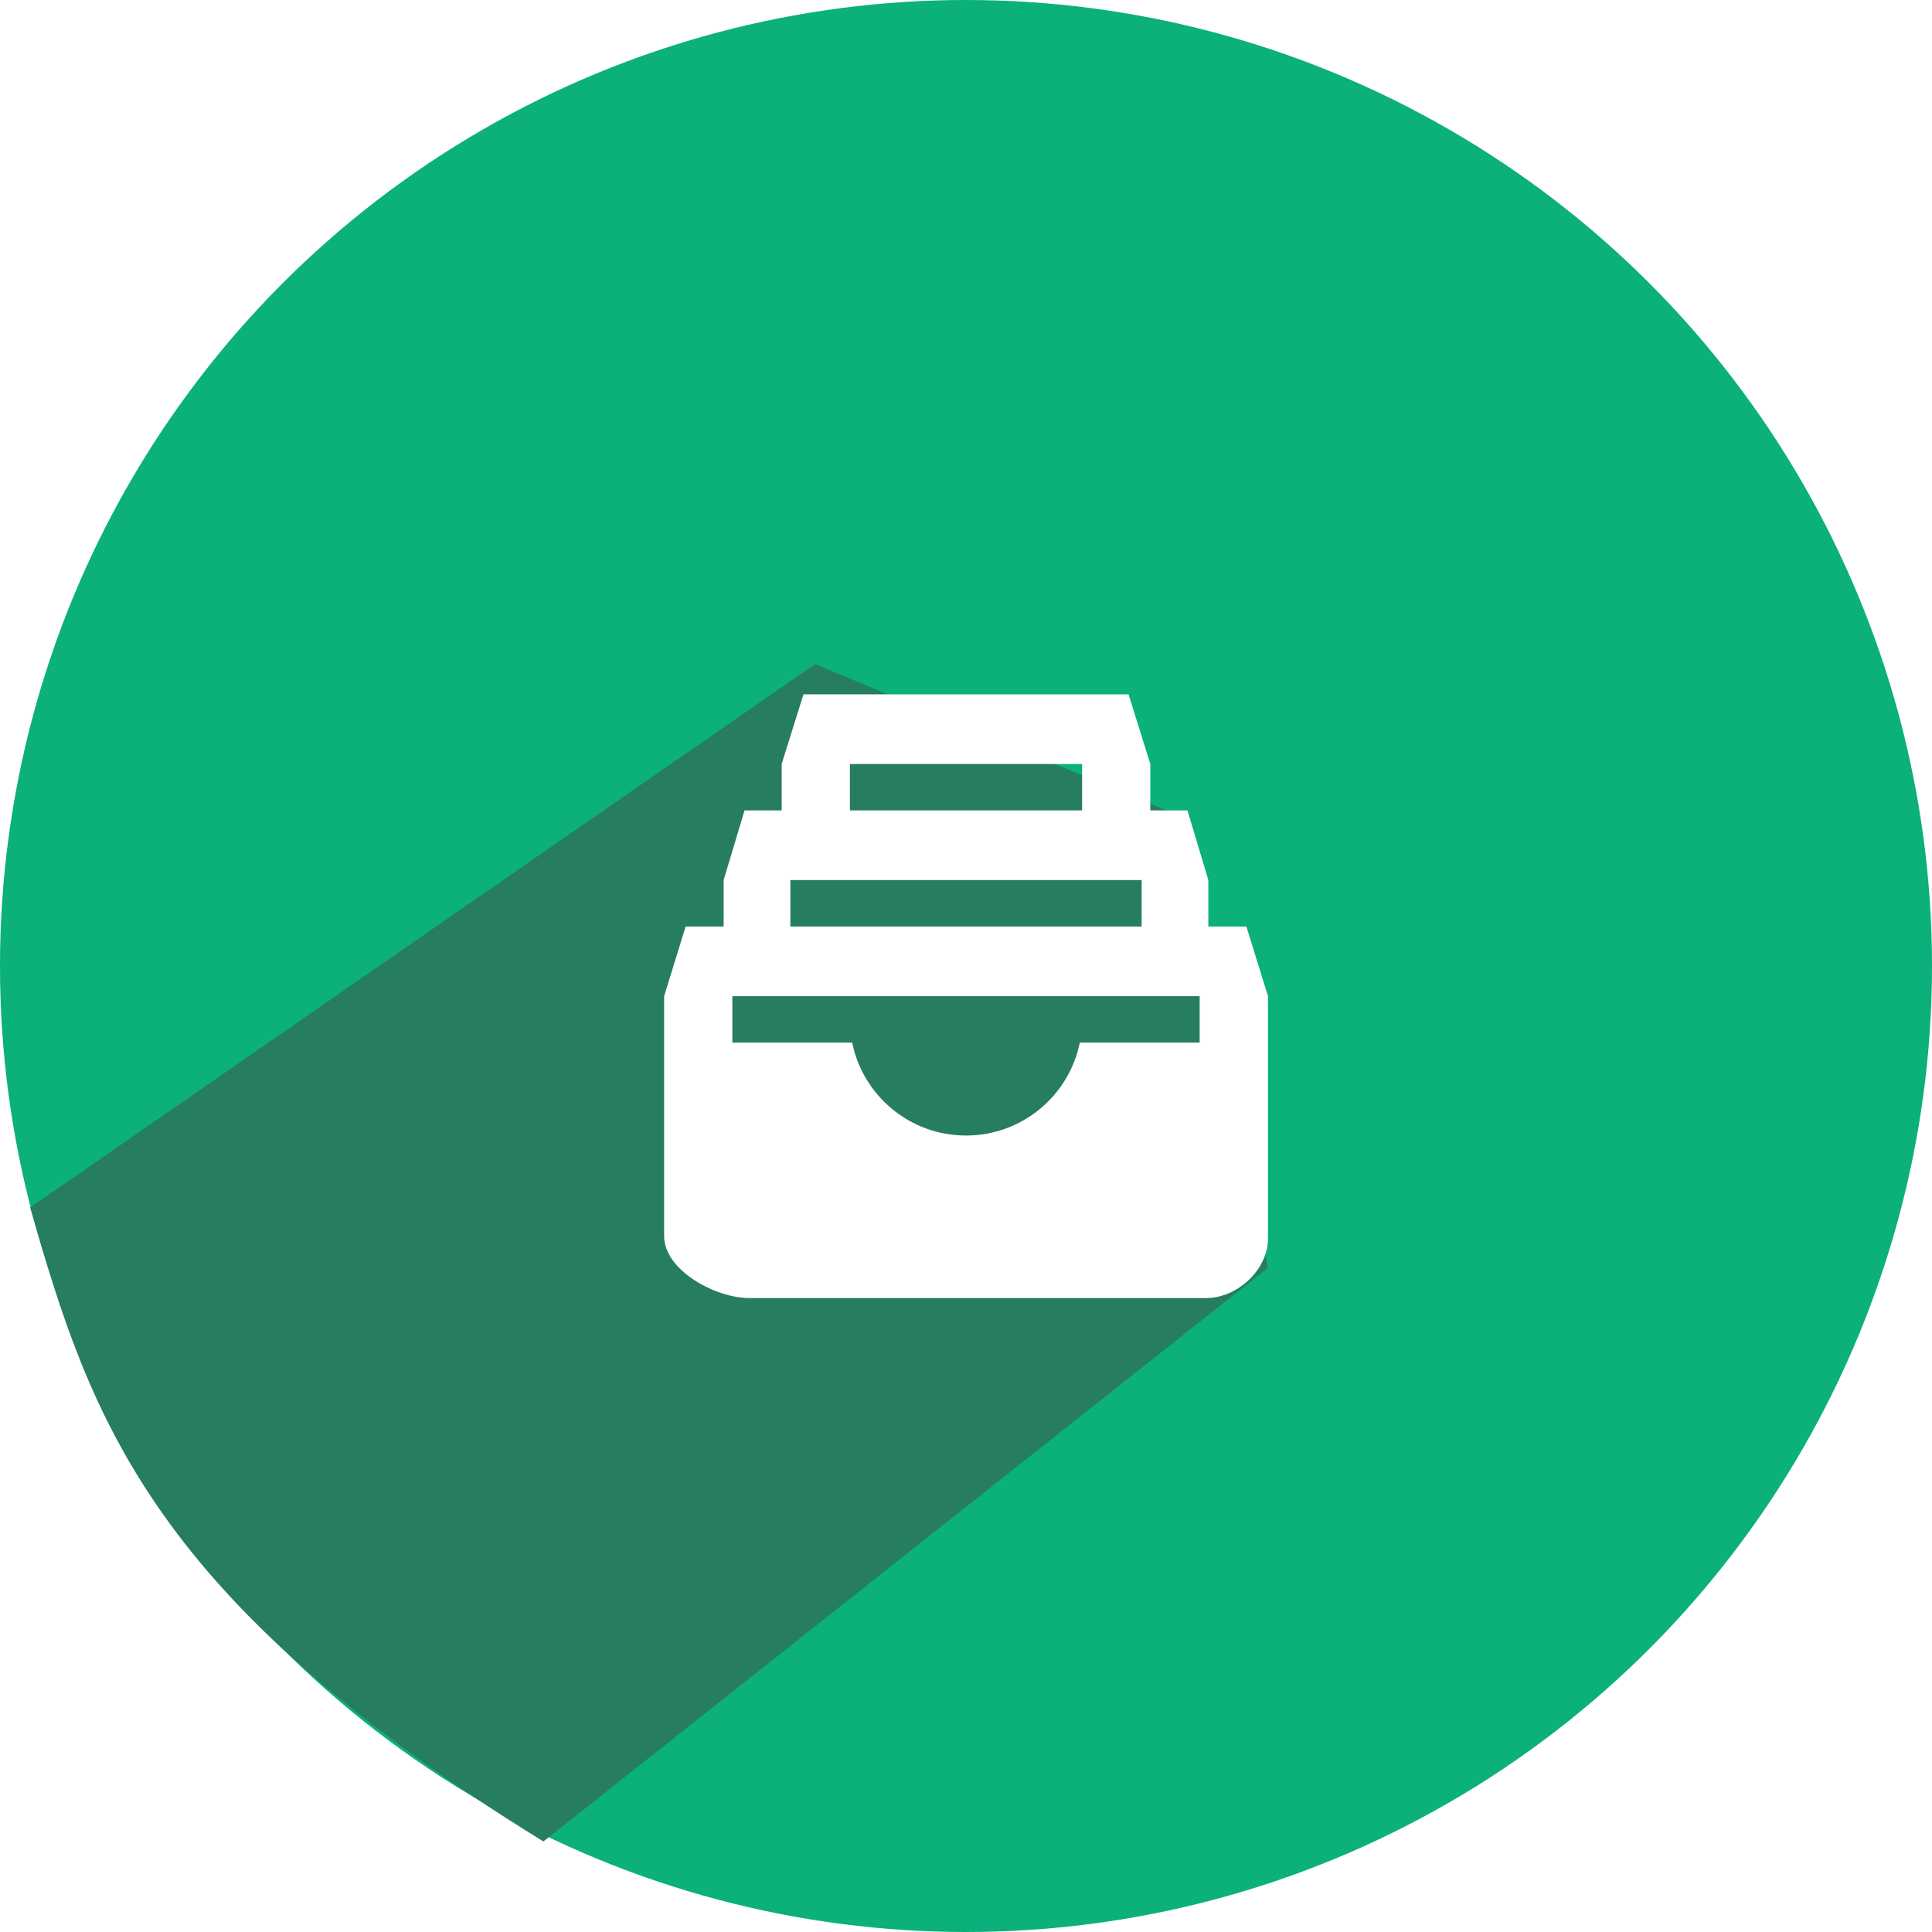 <svg width="32" height="32" viewBox="0 0 32 32" fill="none" xmlns="http://www.w3.org/2000/svg">
<circle cx="16" cy="16" r="16" fill="#0BB07B"/>
<path d="M0.5 20L13.5 11L19.5 13.5L21 21L9 30.5C2.5 26.5 1.5 23.5 0.5 20Z" fill="#277D61"/>
<g filter="url(#filter0_d)">
<path d="M20.644 14.846H20.014V14.077L19.668 12.923H19.053V12.154L18.692 11H13.308L12.947 12.154V12.923H12.332L11.986 14.077V14.846H11.356L11 16V19.974C11 20.538 11.846 21 12.411 21H19.976C20.5 21 21.002 20.526 21.002 20.014V16L20.644 14.846ZM14.077 12.154H17.923V12.923H14.077V12.154ZM13.091 14.077H18.909V14.846H13.091V14.077ZM19.87 16.769H17.885C17.707 17.647 16.93 18.308 16 18.308C15.07 18.308 14.293 17.647 14.115 16.769H12.13V16H19.87V16.769Z" fill="white"/>
</g>
<defs>
<filter id="filter0_d" x="11" y="11" width="10.002" height="10.5" filterUnits="userSpaceOnUse" color-interpolation-filters="sRGB">
<feFlood flood-opacity="0" result="BackgroundImageFix"/>
<feColorMatrix in="SourceAlpha" type="matrix" values="0 0 0 0 0 0 0 0 0 0 0 0 0 0 0 0 0 0 127 0"/>
<feOffset dy="0.5"/>
<feColorMatrix type="matrix" values="0 0 0 0 0.297 0 0 0 0 0.297 0 0 0 0 0.297 0 0 0 1 0"/>
<feBlend mode="normal" in2="BackgroundImageFix" result="effect1_dropShadow"/>
<feBlend mode="normal" in="SourceGraphic" in2="effect1_dropShadow" result="shape"/>
</filter>
</defs>
</svg>
